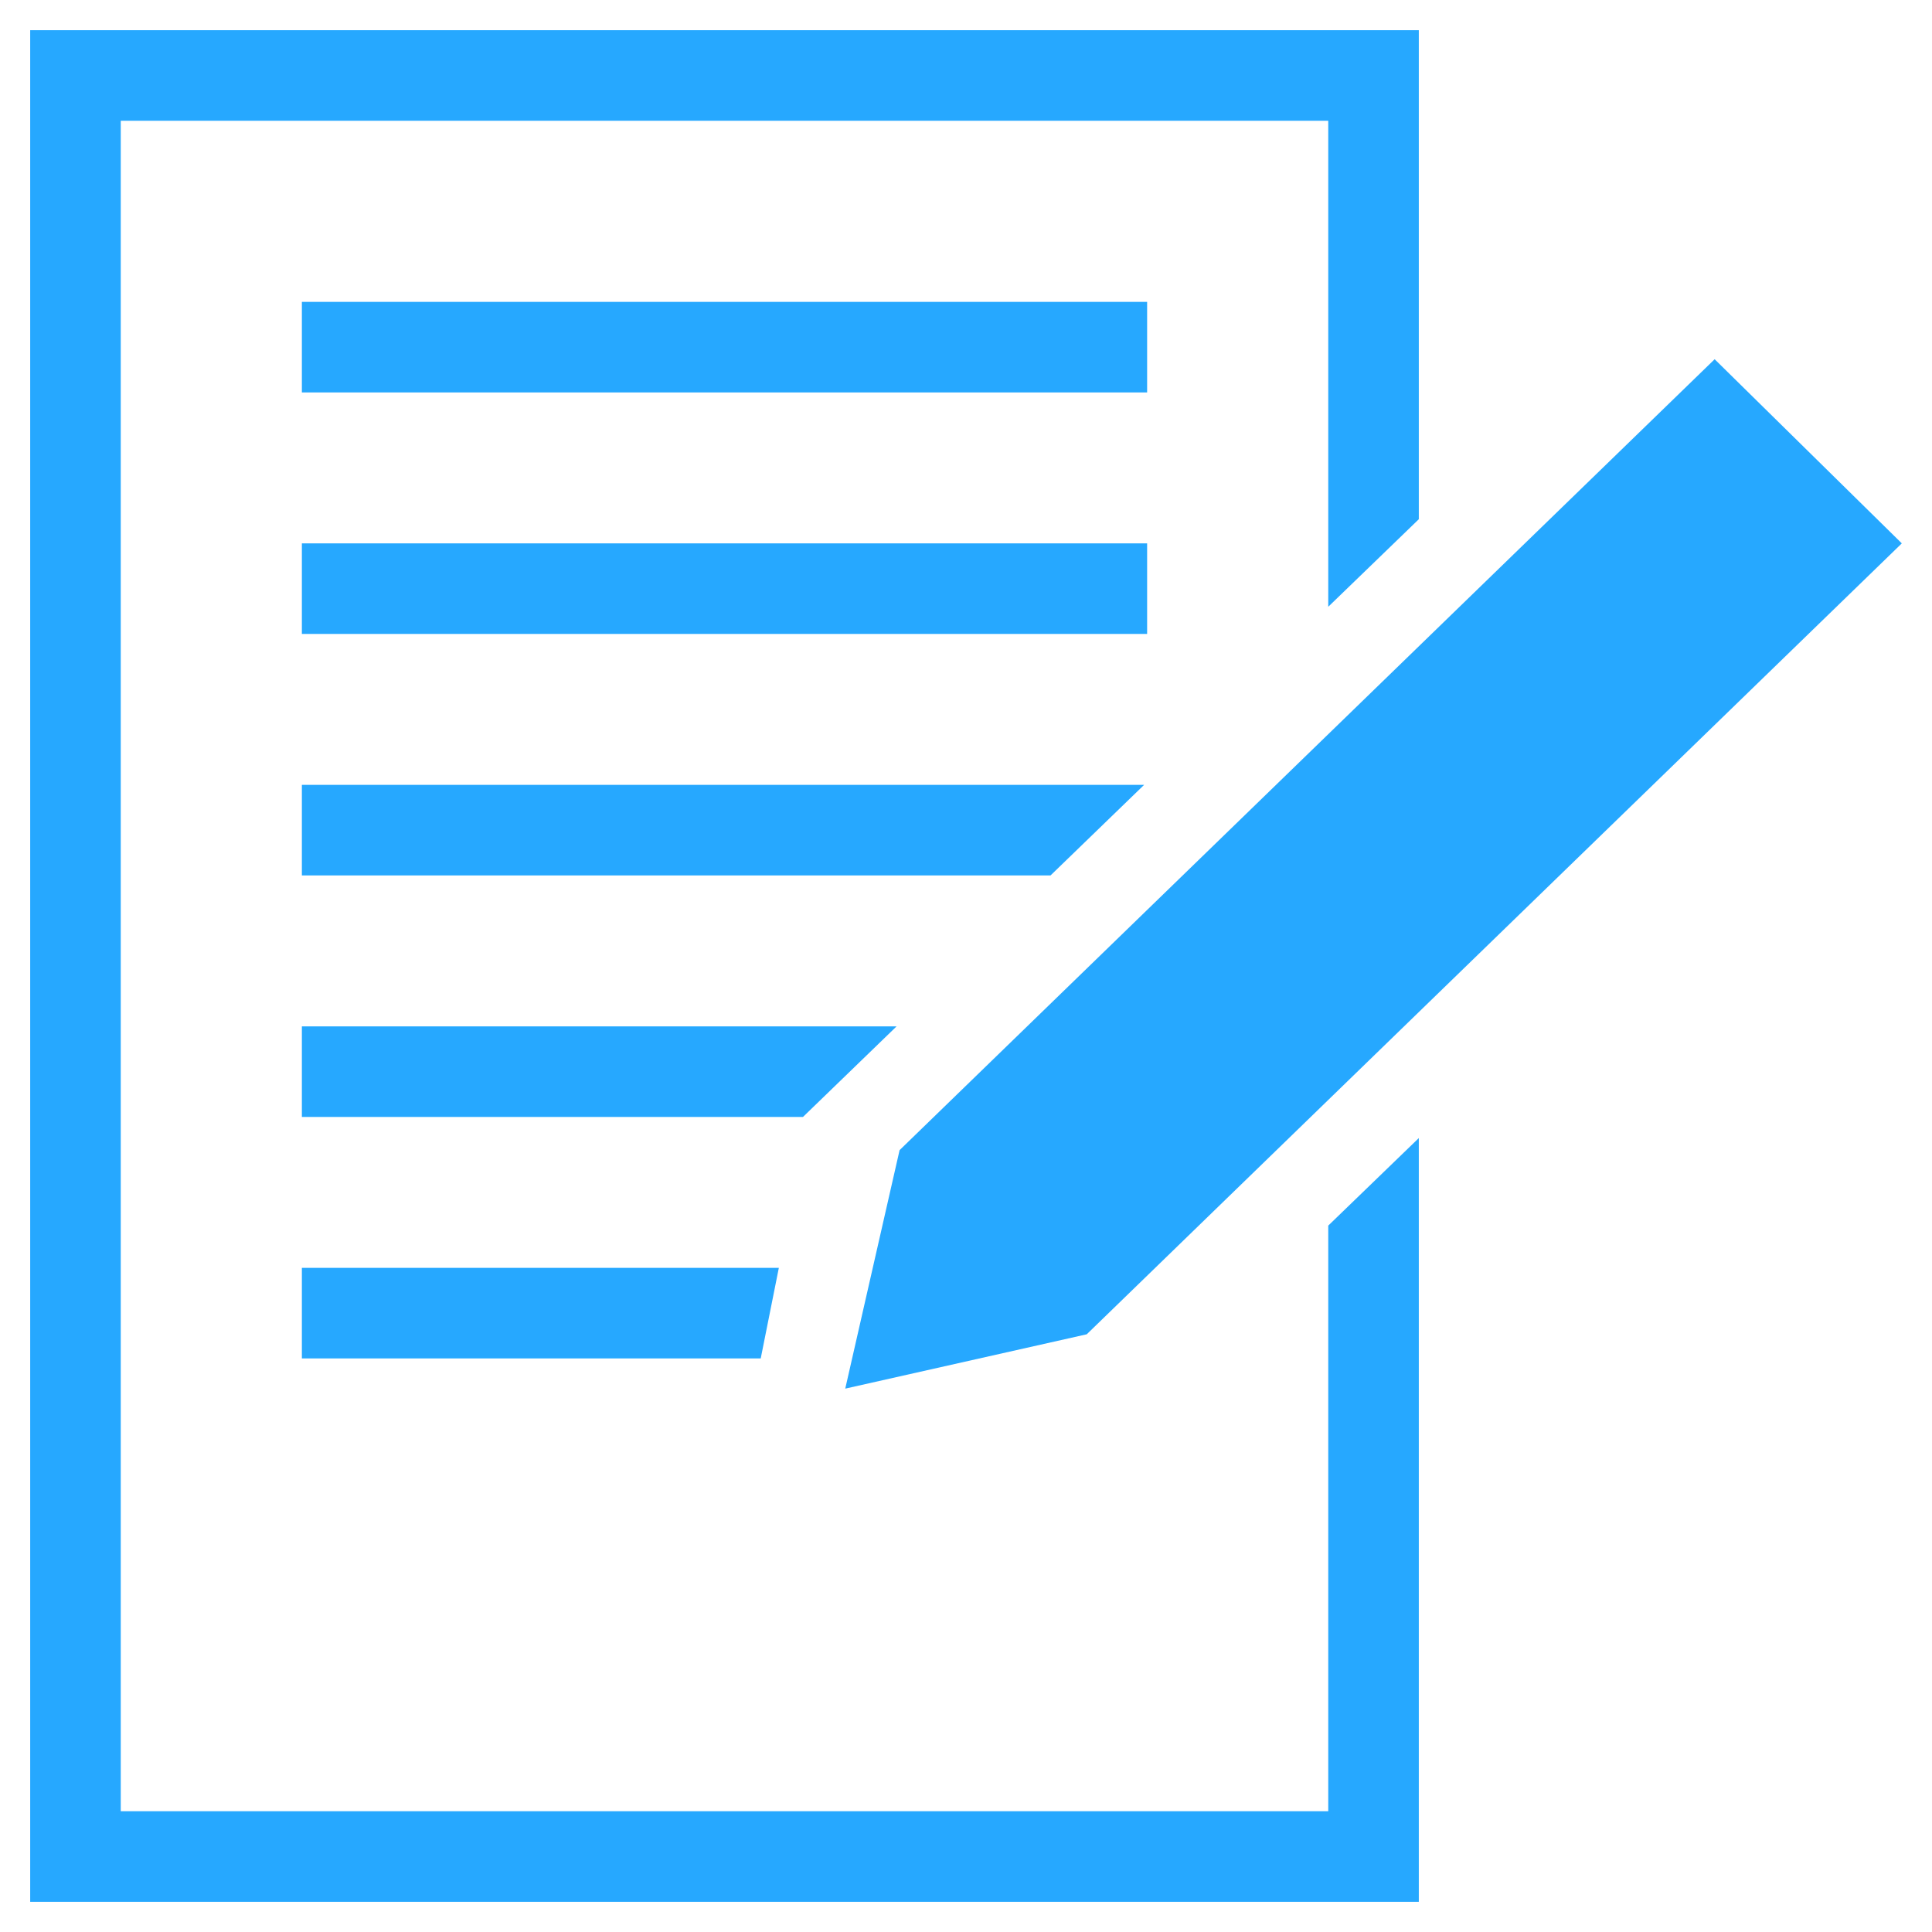 <?xml version="1.0" encoding="utf-8"?>
<!-- Generator: Adobe Illustrator 18.0.0, SVG Export Plug-In . SVG Version: 6.00 Build 0)  -->
<!DOCTYPE svg PUBLIC "-//W3C//DTD SVG 1.1//EN" "http://www.w3.org/Graphics/SVG/1.1/DTD/svg11.dtd">
<svg version="1.1" id="Layer_1" xmlns="http://www.w3.org/2000/svg" xmlns:xlink="http://www.w3.org/1999/xlink" x="0px" y="0px"
	 viewBox="0 419.5 64 64" enable-background="new 0 419.5 64 64" xml:space="preserve">
<path fill="#26A8FF" d="M47,436.7v-16.2H1v62h46v-25.3l-3,2.9v19.4H4v-56h40v16.1L47,436.7z"/>
<rect x="10" y="429.5" fill="#26A8FF" width="28" height="3"/>
<rect x="10" y="437.5" fill="#26A8FF" width="28" height="3"/>
<polygon fill="#26A8FF" points="37.9,445.5 34.8,448.5 10,448.5 10,445.5 "/>
<polygon fill="#26A8FF" points="29.7,453.5 26.6,456.5 10,456.5 10,453.5 "/>
<polygon fill="#26A8FF" points="25.8,461.5 25.2,464.5 10,464.5 10,461.5 "/>
<polygon fill="#26A8FF" points="56.8,431.4 29.8,457.6 28,465.5 36,463.7 63,437.5 "/>
</svg>
